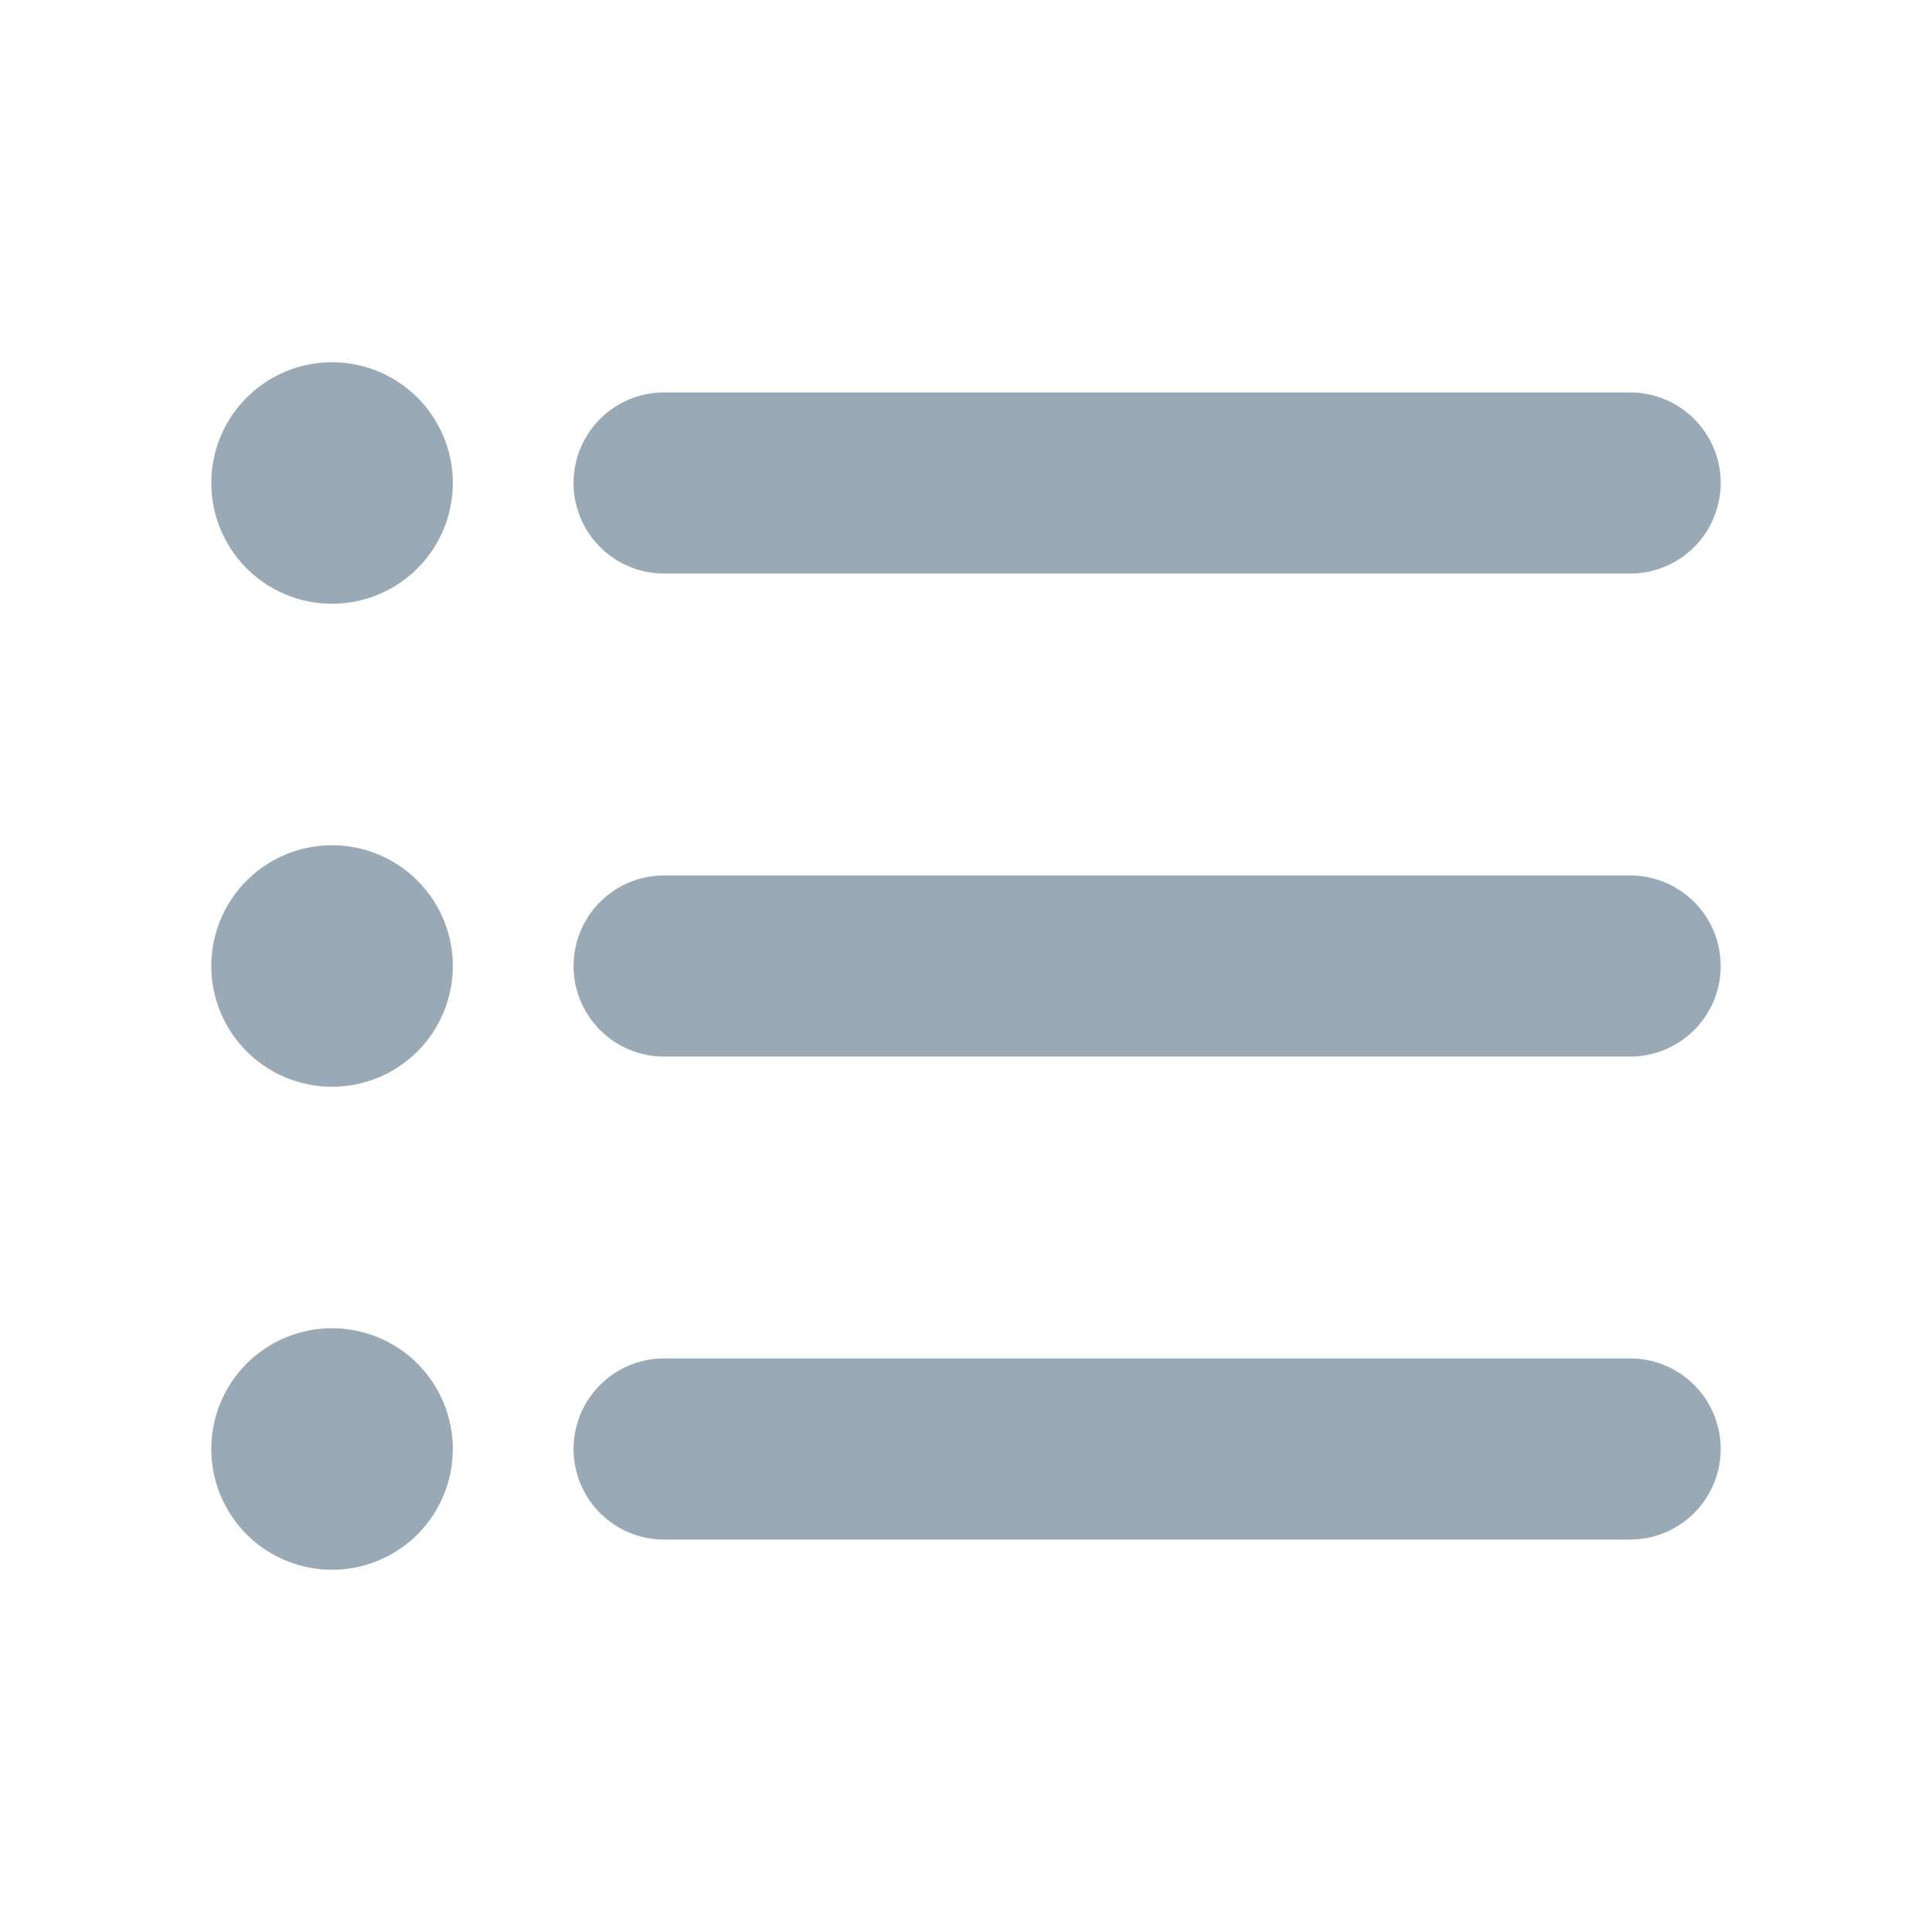 <svg xmlns="http://www.w3.org/2000/svg" width="256" height="256" viewBox="0 0 256 256"><path fill="#99a9b5" d="M76 64a12 12 0 0 1 12-12h128a12 12 0 0 1 0 24H88a12 12 0 0 1-12-12m140 52H88a12 12 0 0 0 0 24h128a12 12 0 0 0 0-24m0 64H88a12 12 0 0 0 0 24h128a12 12 0 0 0 0-24M44 112a16 16 0 1 0 16 16a16 16 0 0 0-16-16m0-64a16 16 0 1 0 16 16a16 16 0 0 0-16-16m0 128a16 16 0 1 0 16 16a16 16 0 0 0-16-16"/></svg>